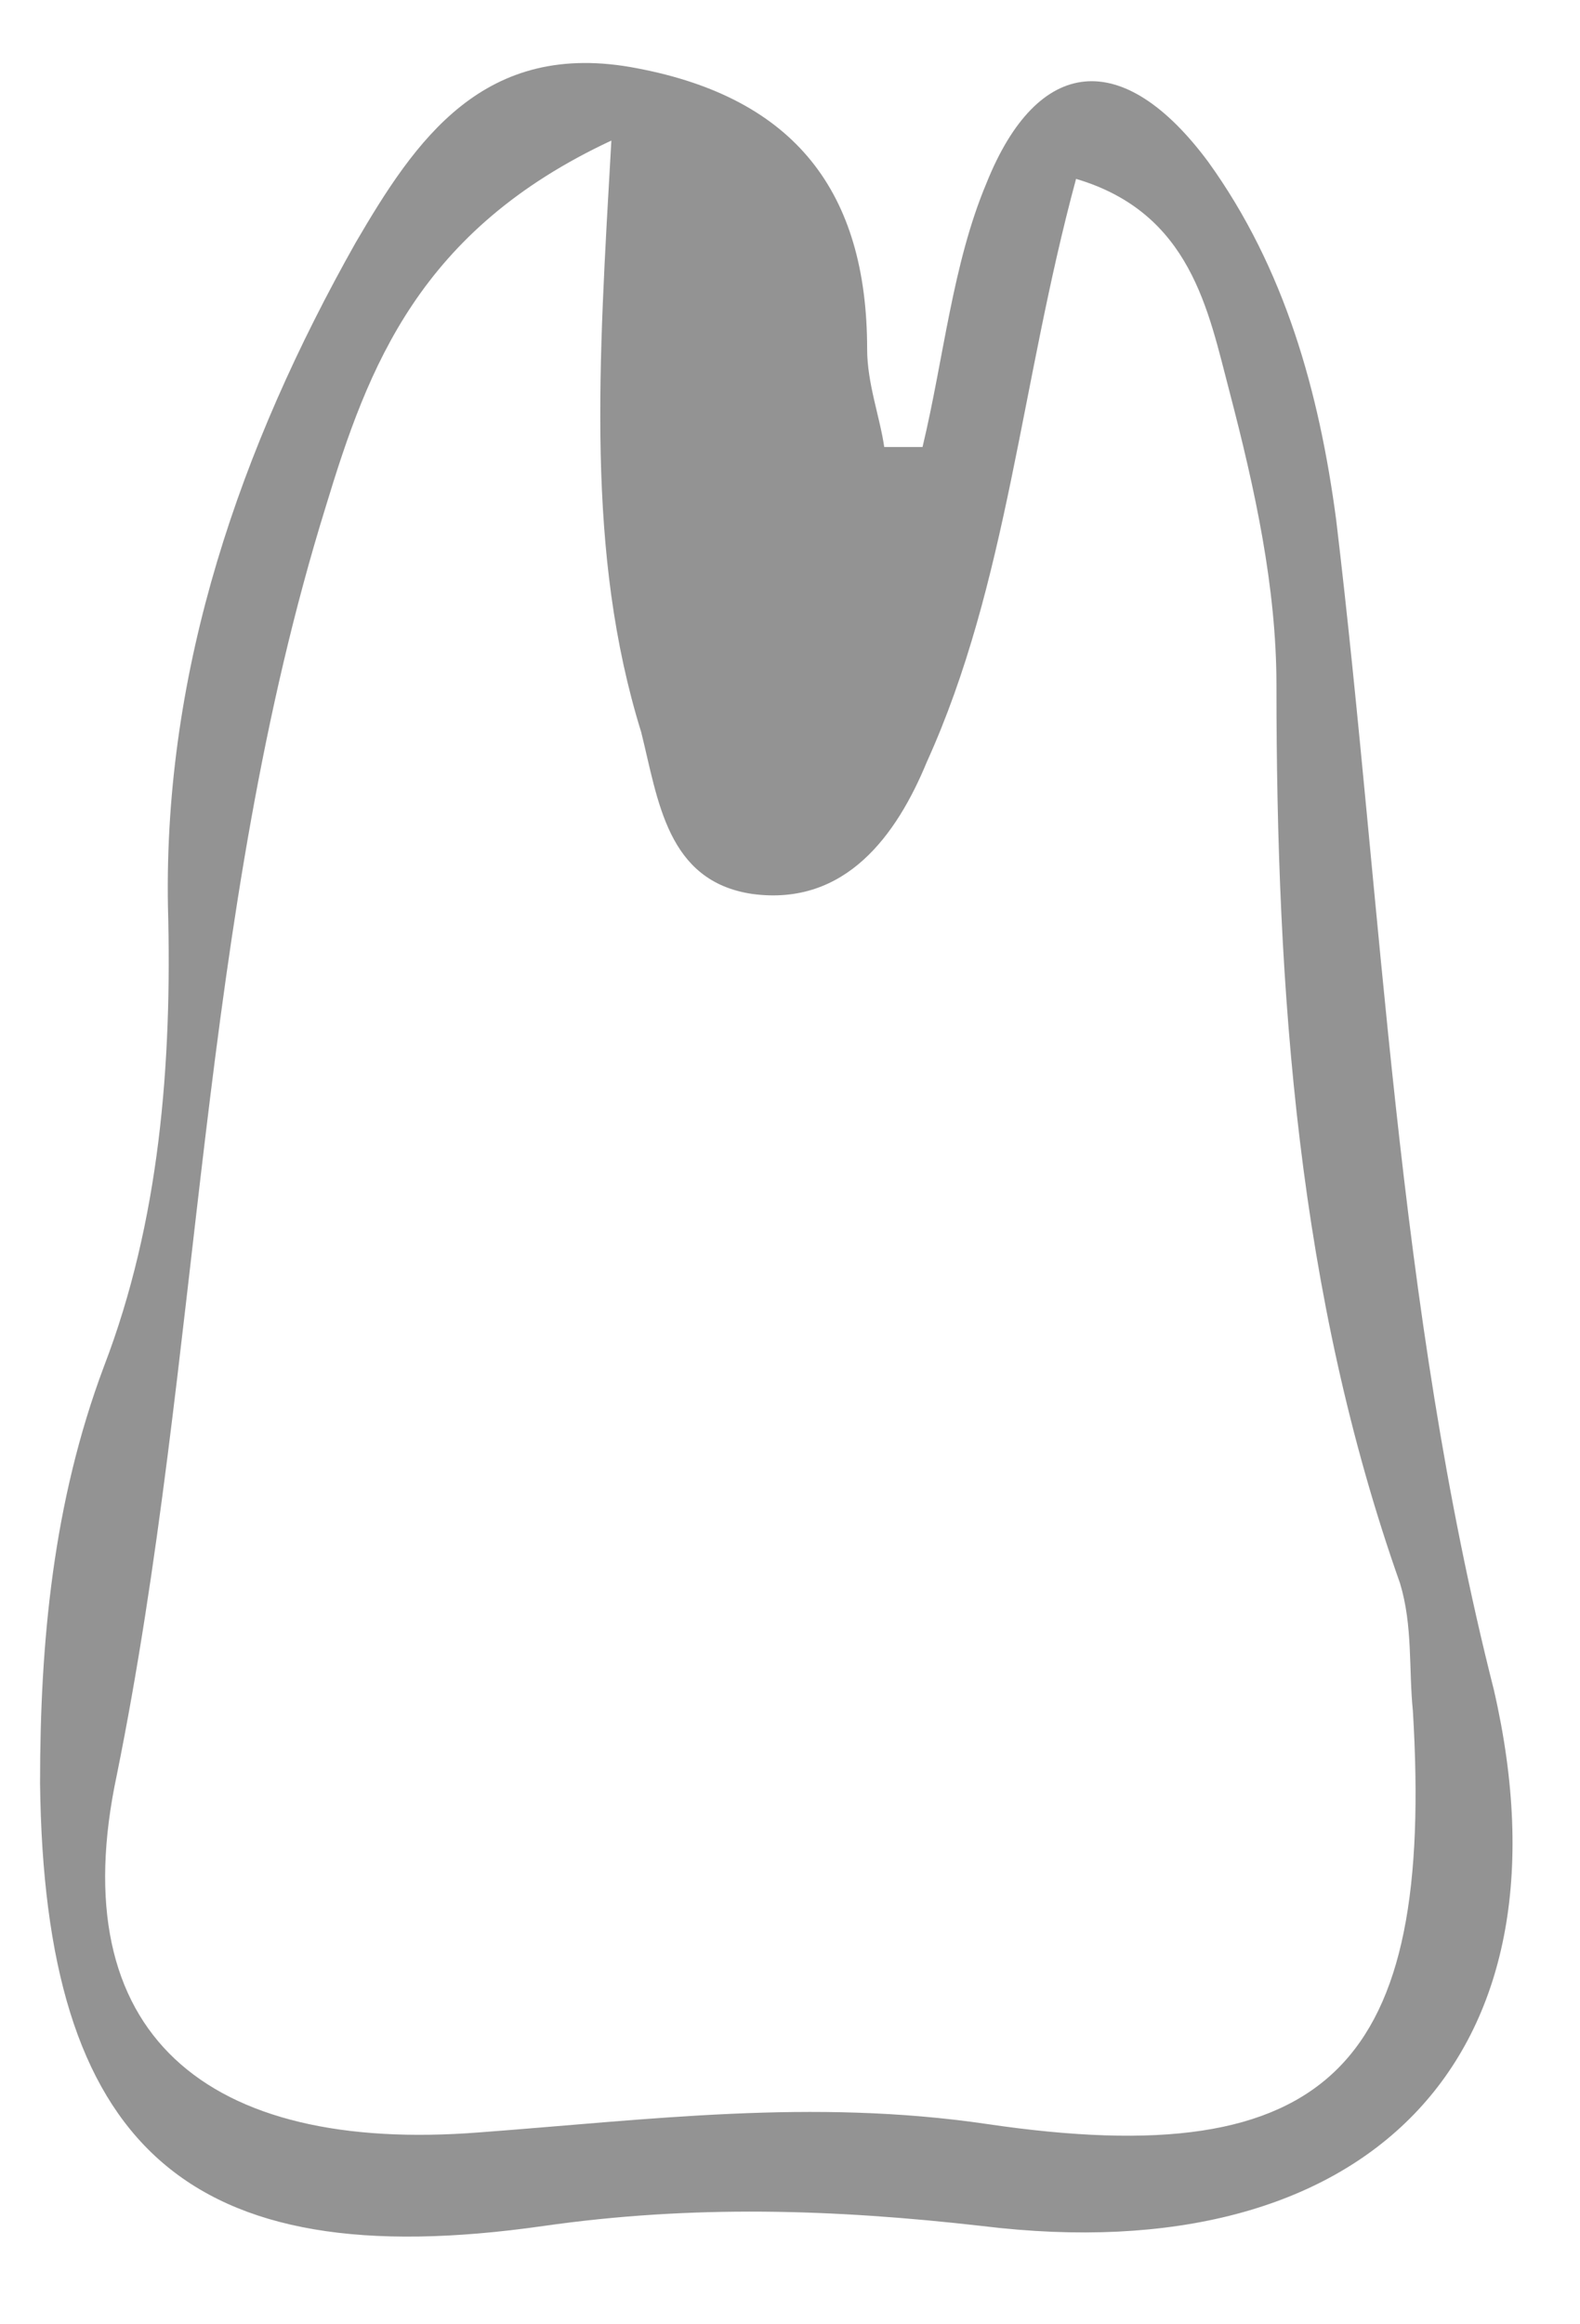 <svg width="17" height="25" viewBox="0 0 17 25" fill="none" xmlns="http://www.w3.org/2000/svg">
<path d="M9.926 4.808C10.156 3.847 10.248 2.84 10.614 1.97C11.165 0.597 12.082 0.505 13 1.741C13.825 2.886 14.193 4.213 14.376 5.587C14.88 9.798 15.018 14.01 16.073 18.175C16.991 22.158 14.697 24.447 10.569 23.943C8.963 23.76 7.449 23.714 5.844 23.943C1.991 24.493 0.477 23.073 0.431 19.182C0.431 17.672 0.569 16.161 1.119 14.696C1.716 13.14 1.853 11.446 1.807 9.752C1.761 7.189 2.587 4.808 3.826 2.611C4.468 1.512 5.202 0.414 6.853 0.734C8.55 1.055 9.33 2.062 9.33 3.756C9.33 4.122 9.468 4.488 9.514 4.808C9.697 4.808 9.835 4.808 9.926 4.808ZM6.578 1.512C4.514 2.474 3.963 3.939 3.505 5.449C2.128 9.89 2.174 14.559 1.257 19.091C0.661 21.883 2.22 23.165 5.156 22.936C6.991 22.799 8.734 22.57 10.614 22.845C14.33 23.394 15.431 22.204 15.202 18.404C15.156 17.946 15.202 17.489 15.064 17.031C13.963 13.918 13.734 10.668 13.734 7.372C13.734 6.319 13.504 5.266 13.229 4.213C13 3.344 12.816 2.291 11.578 1.924C10.982 4.122 10.844 6.273 9.972 8.196C9.651 8.974 9.101 9.752 8.092 9.615C7.174 9.478 7.082 8.608 6.899 7.875C6.303 5.953 6.44 3.939 6.578 1.512Z" fill="#939393"/>
</svg>
